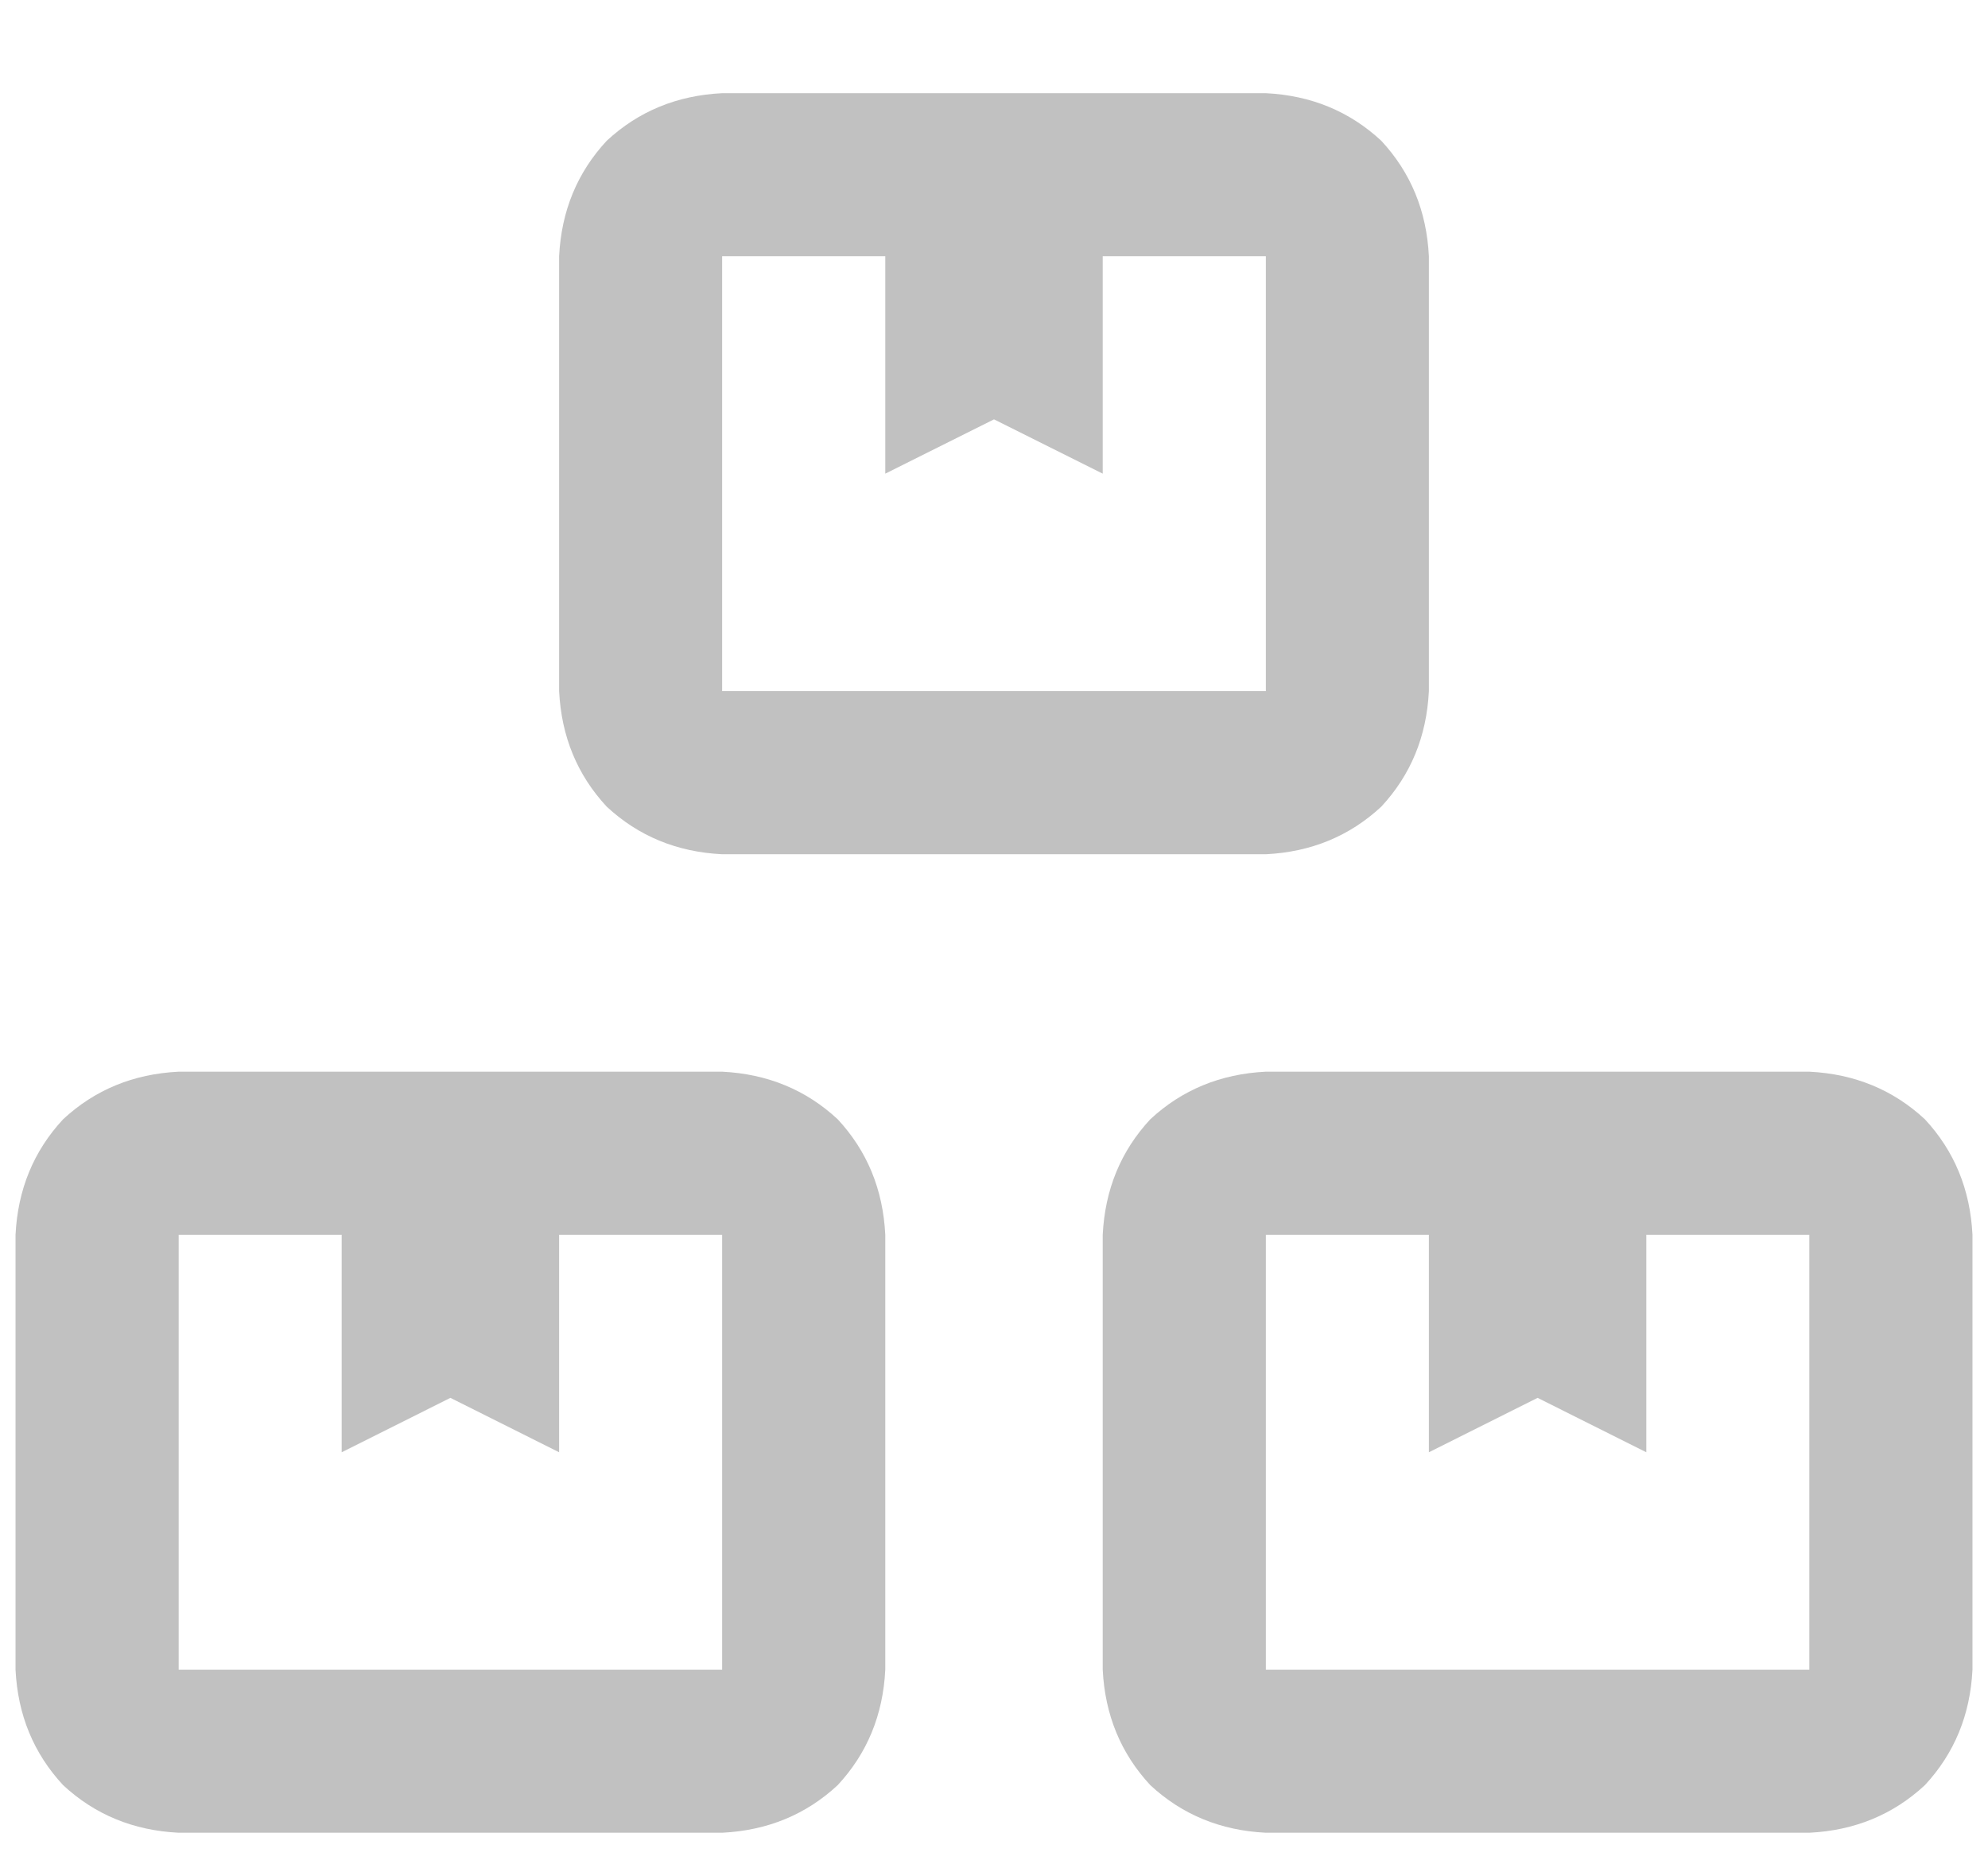 <svg width="16" height="15" viewBox="0 0 16 15" fill="none" xmlns="http://www.w3.org/2000/svg">
<path d="M5.812 6.875C5.448 6.857 5.138 6.729 4.883 6.492C4.646 6.237 4.518 5.927 4.5 5.562V2.062C4.518 1.698 4.646 1.388 4.883 1.133C5.138 0.896 5.448 0.768 5.812 0.75H10.188C10.552 0.768 10.862 0.896 11.117 1.133C11.354 1.388 11.482 1.698 11.5 2.062V5.562C11.482 5.927 11.354 6.237 11.117 6.492C10.862 6.729 10.552 6.857 10.188 6.875H5.812ZM5.812 2.062V5.562H10.188V2.062H8.875V3.812L8 3.375L7.125 3.812V2.062H5.812ZM5.812 8.625C6.177 8.643 6.487 8.771 6.742 9.008C6.979 9.263 7.107 9.573 7.125 9.938V13.438C7.107 13.802 6.979 14.112 6.742 14.367C6.487 14.604 6.177 14.732 5.812 14.75H1.438C1.073 14.732 0.763 14.604 0.508 14.367C0.271 14.112 0.143 13.802 0.125 13.438V9.938C0.143 9.573 0.271 9.263 0.508 9.008C0.763 8.771 1.073 8.643 1.438 8.625H5.812ZM5.812 13.438V9.938H4.5V11.688L3.625 11.25L2.75 11.688V9.938H1.438V13.438H5.812ZM14.562 8.625C14.927 8.643 15.237 8.771 15.492 9.008C15.729 9.263 15.857 9.573 15.875 9.938V13.438C15.857 13.802 15.729 14.112 15.492 14.367C15.237 14.604 14.927 14.732 14.562 14.75H10.188C9.823 14.732 9.513 14.604 9.258 14.367C9.021 14.112 8.893 13.802 8.875 13.438V9.938C8.893 9.573 9.021 9.263 9.258 9.008C9.513 8.771 9.823 8.643 10.188 8.625H14.562ZM14.562 13.438V9.938H13.25V11.688L12.375 11.25L11.5 11.688V9.938H10.188V13.438H14.562Z" fill="#C1C1C1"/>
</svg>
